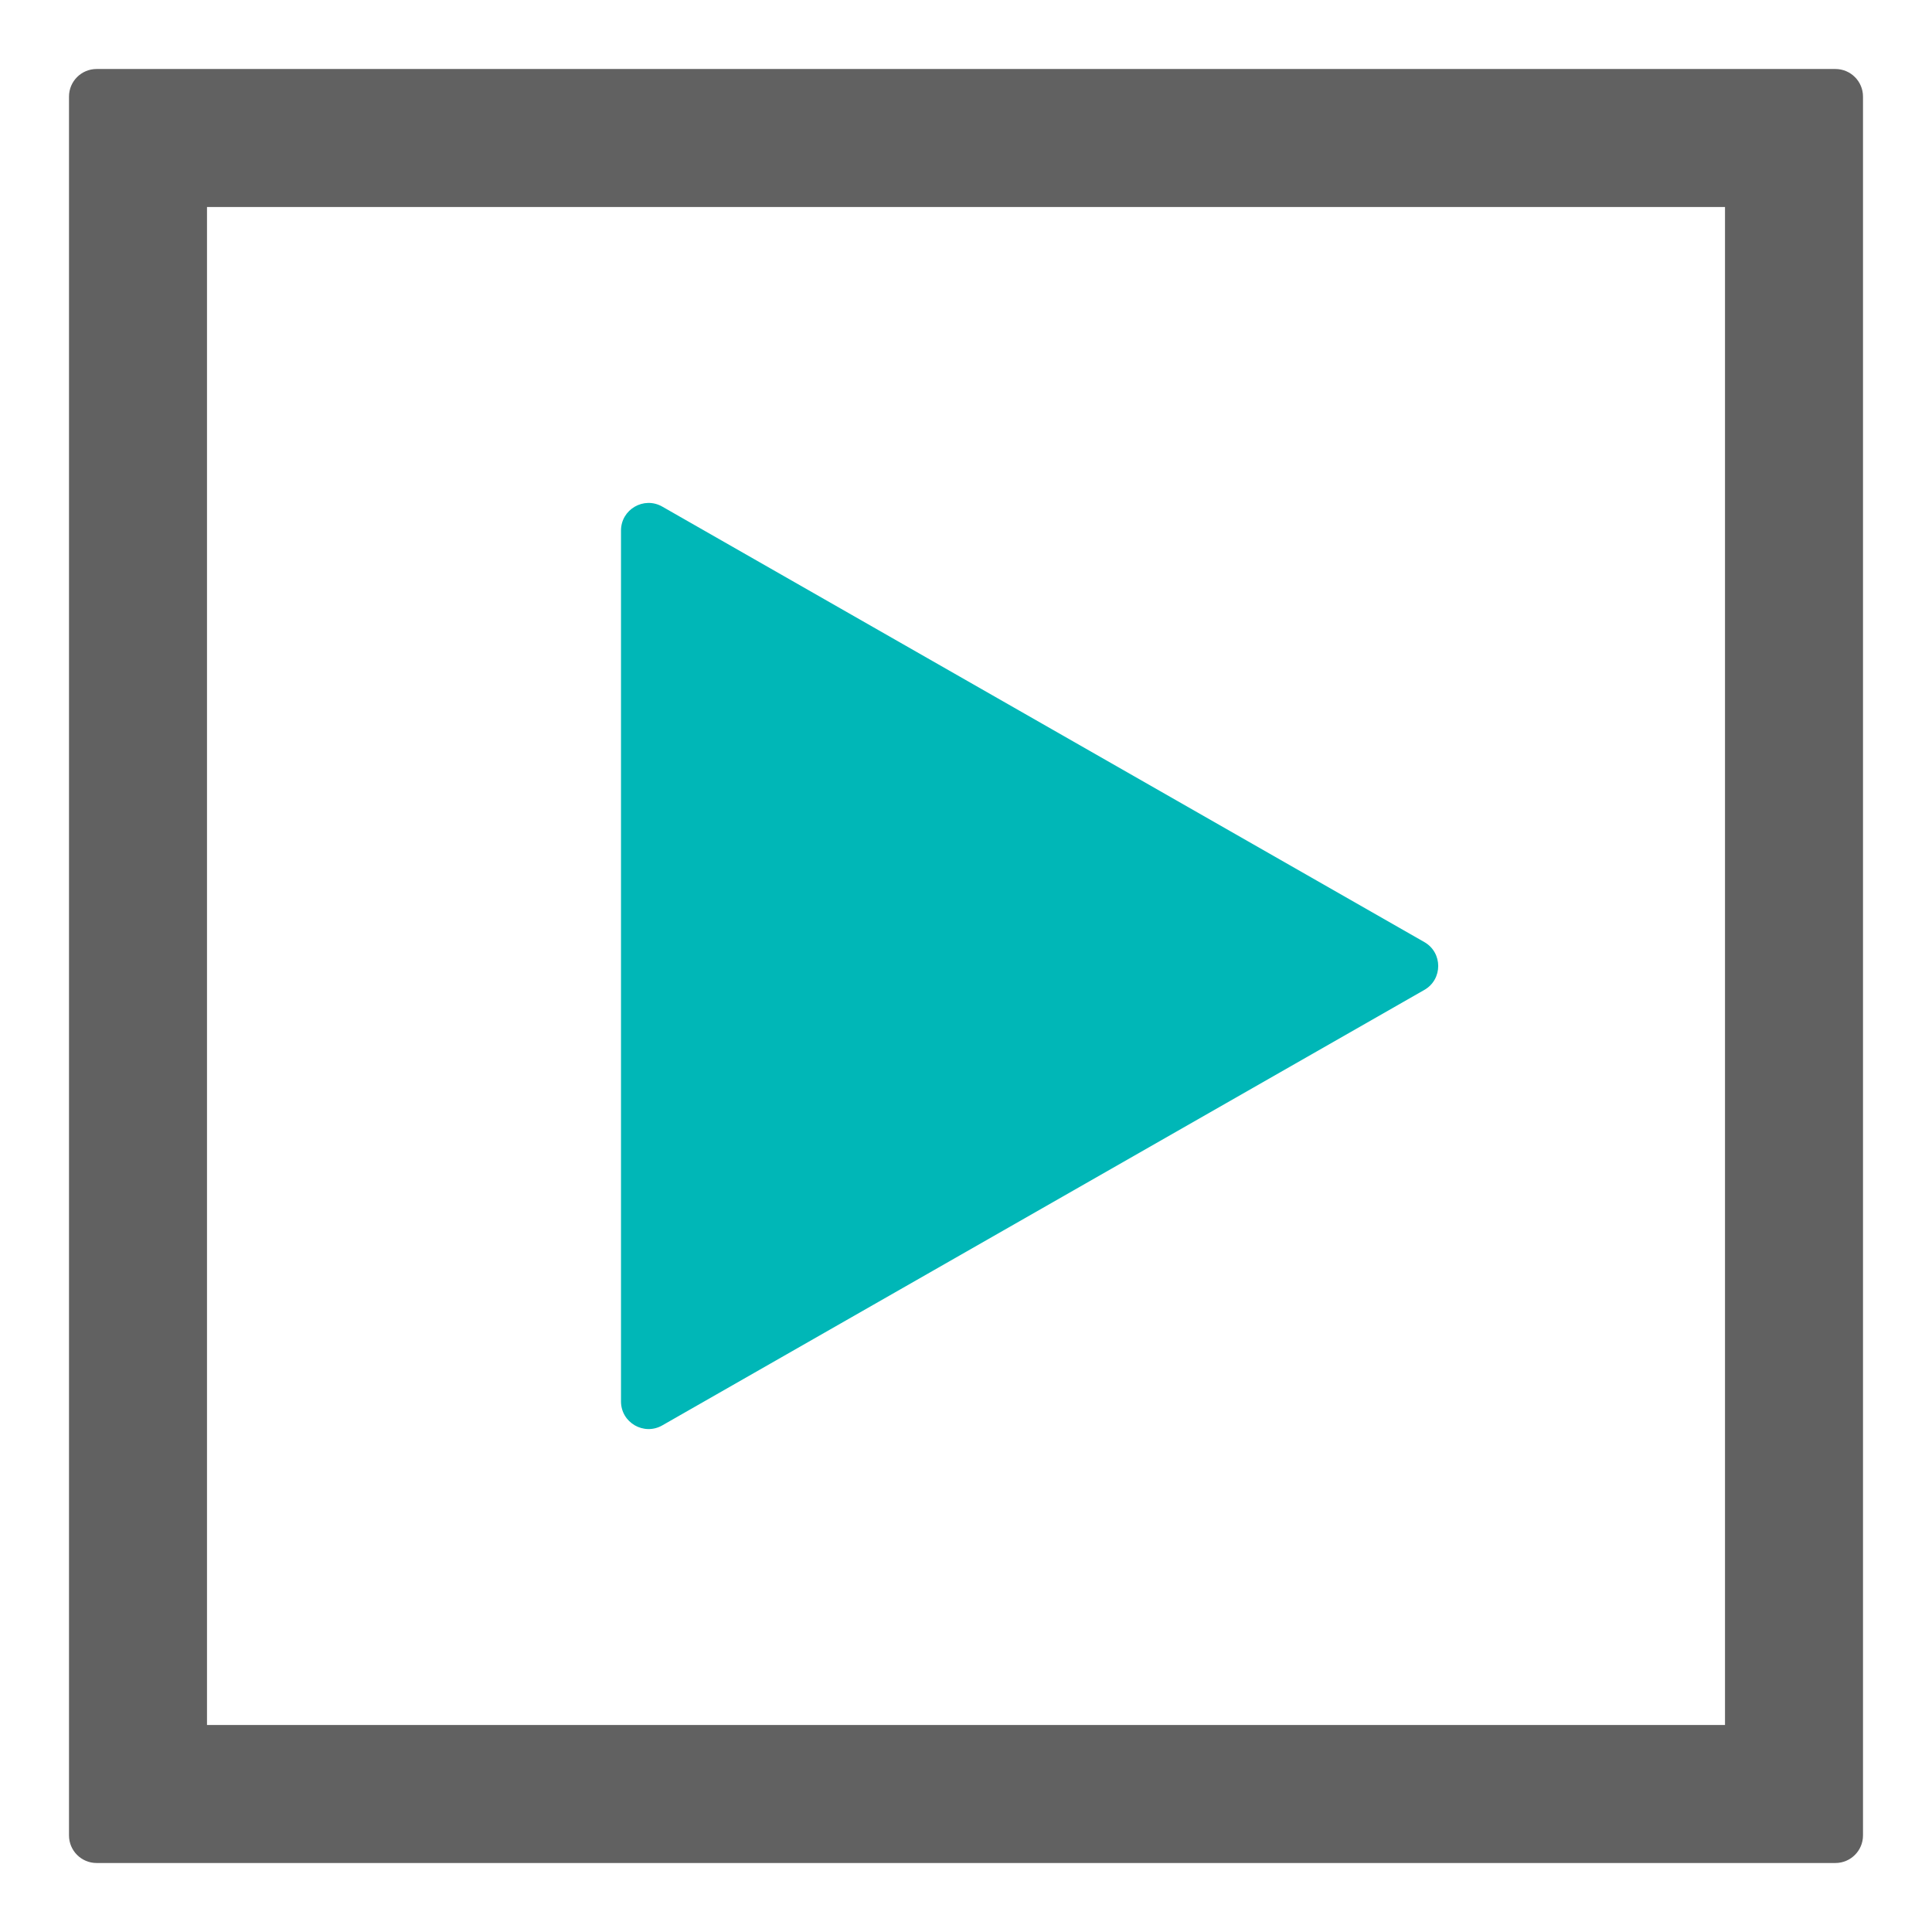 <svg width="28" height="28" viewBox="0 0 28 28" fill="none" xmlns="http://www.w3.org/2000/svg">
	<path
		d="M9 20.311V7.689C9 7.382 9.332 7.19 9.598 7.342L20.642 13.653C20.911 13.806 20.911 14.194 20.642 14.347L9.598 20.658C9.332 20.81 9 20.618 9 20.311Z"
		fill="#00B7B7" />
	<path fill-rule="evenodd" clip-rule="evenodd"
		d="M3 3V25H25V3H3ZM1.4 1C1.179 1 1 1.179 1 1.4V26.6C1 26.821 1.179 27 1.4 27H26.6C26.821 27 27 26.821 27 26.6V1.4C27 1.179 26.821 1 26.6 1H1.4Z"
		fill="#616161" />
</svg>
